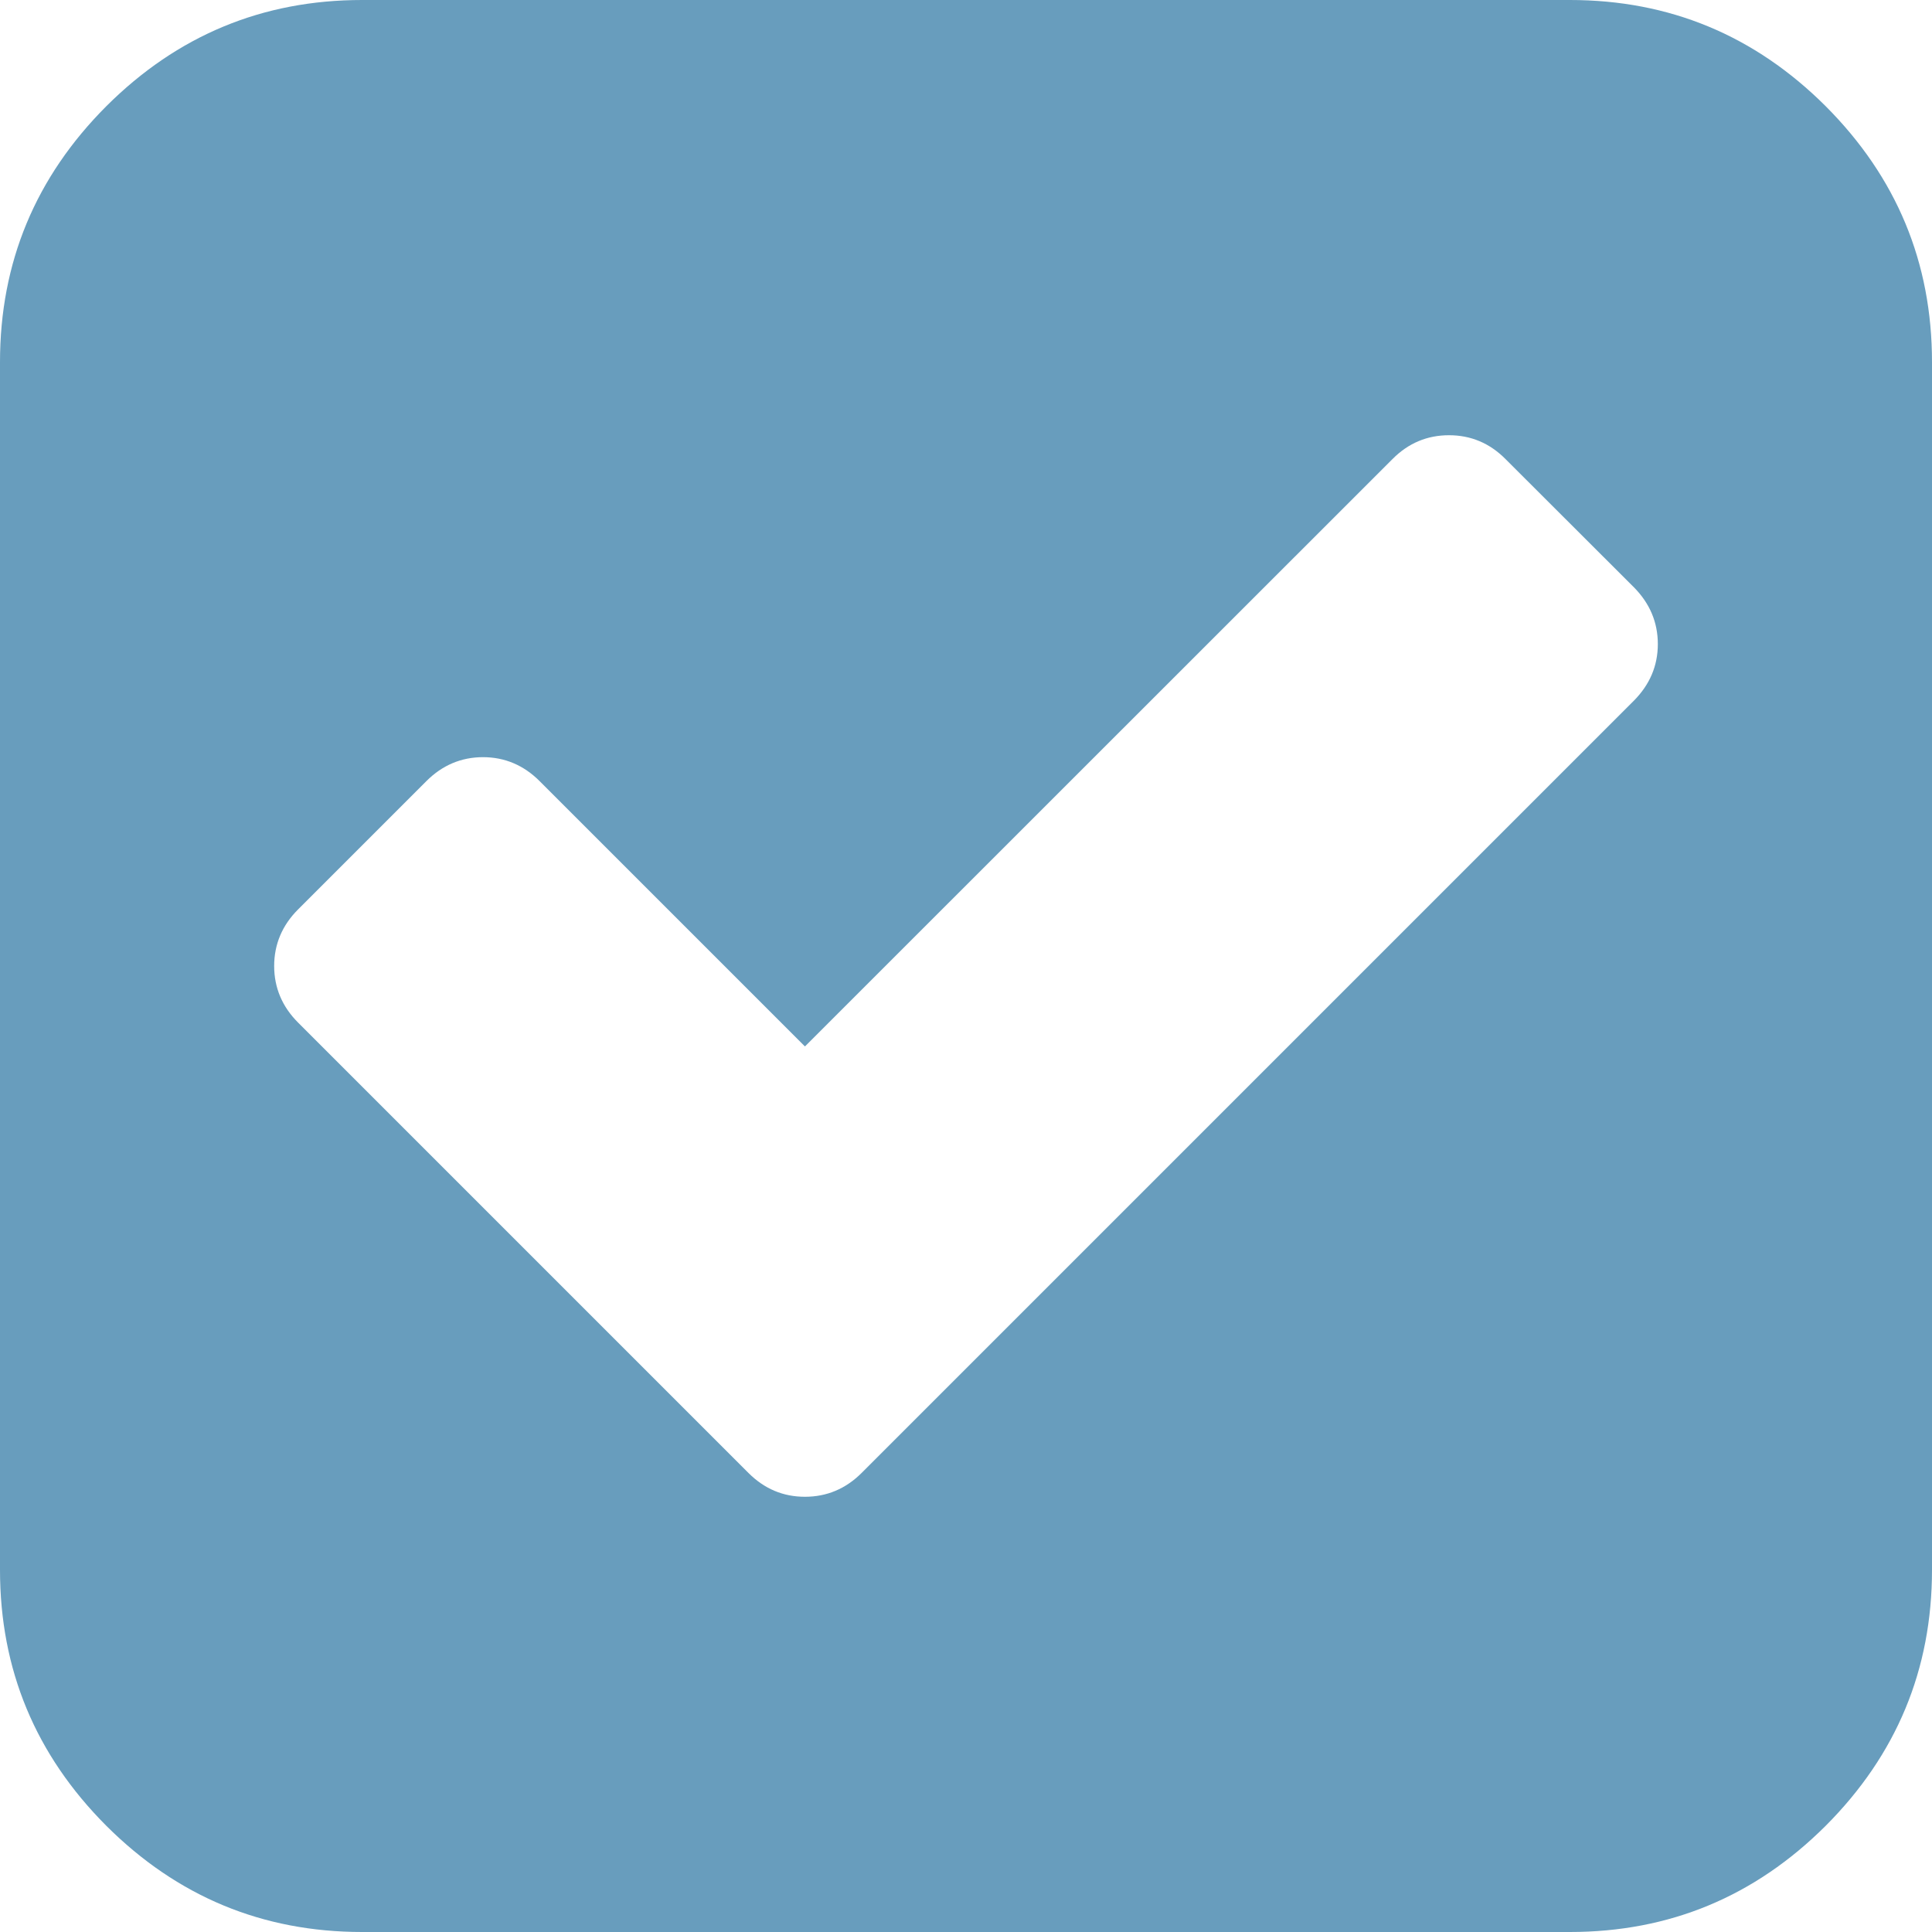 ﻿<?xml version="1.0" encoding="utf-8"?>
<svg version="1.1" xmlns:xlink="http://www.w3.org/1999/xlink" width="11px" height="11px" xmlns="http://www.w3.org/2000/svg">
  <g transform="matrix(1 0 0 1 -1815 -126 )">
    <path d="M 4.583 8.522  C 4.707 8.522  4.815 8.477  4.906 8.386  L 9.303 3.989  C 9.393 3.898  9.439 3.791  9.439 3.667  C 9.439 3.543  9.393 3.435  9.303 3.344  L 8.572 2.614  C 8.482 2.523  8.374 2.478  8.25 2.478  C 8.126 2.478  8.018 2.523  7.928 2.614  L 4.583 5.958  L 3.072 4.447  C 2.982 4.357  2.874 4.311  2.75 4.311  C 2.626 4.311  2.518 4.357  2.428 4.447  L 1.697 5.178  C 1.607 5.268  1.561 5.376  1.561 5.5  C 1.561 5.624  1.607 5.732  1.697 5.822  L 4.261 8.386  C 4.352 8.477  4.459 8.522  4.583 8.522  Z M 10.395 0.605  C 10.798 1.009  11 1.494  11 2.062  L 11 8.938  C 11 9.506  10.798 9.991  10.395 10.395  C 9.991 10.798  9.506 11  8.938 11  L 2.062 11  C 1.494 11  1.009 10.798  0.605 10.395  C 0.202 9.991  0 9.506  0 8.938  L 0 2.062  C 0 1.494  0.202 1.009  0.605 0.605  C 1.009 0.202  1.494 0  2.062 0  L 8.938 0  C 9.506 0  9.991 0.202  10.395 0.605  Z " fill-rule="nonzero" fill="#689dbd" stroke="none" transform="matrix(1 0 0 1 1815 126 )" />
  </g>
</svg>